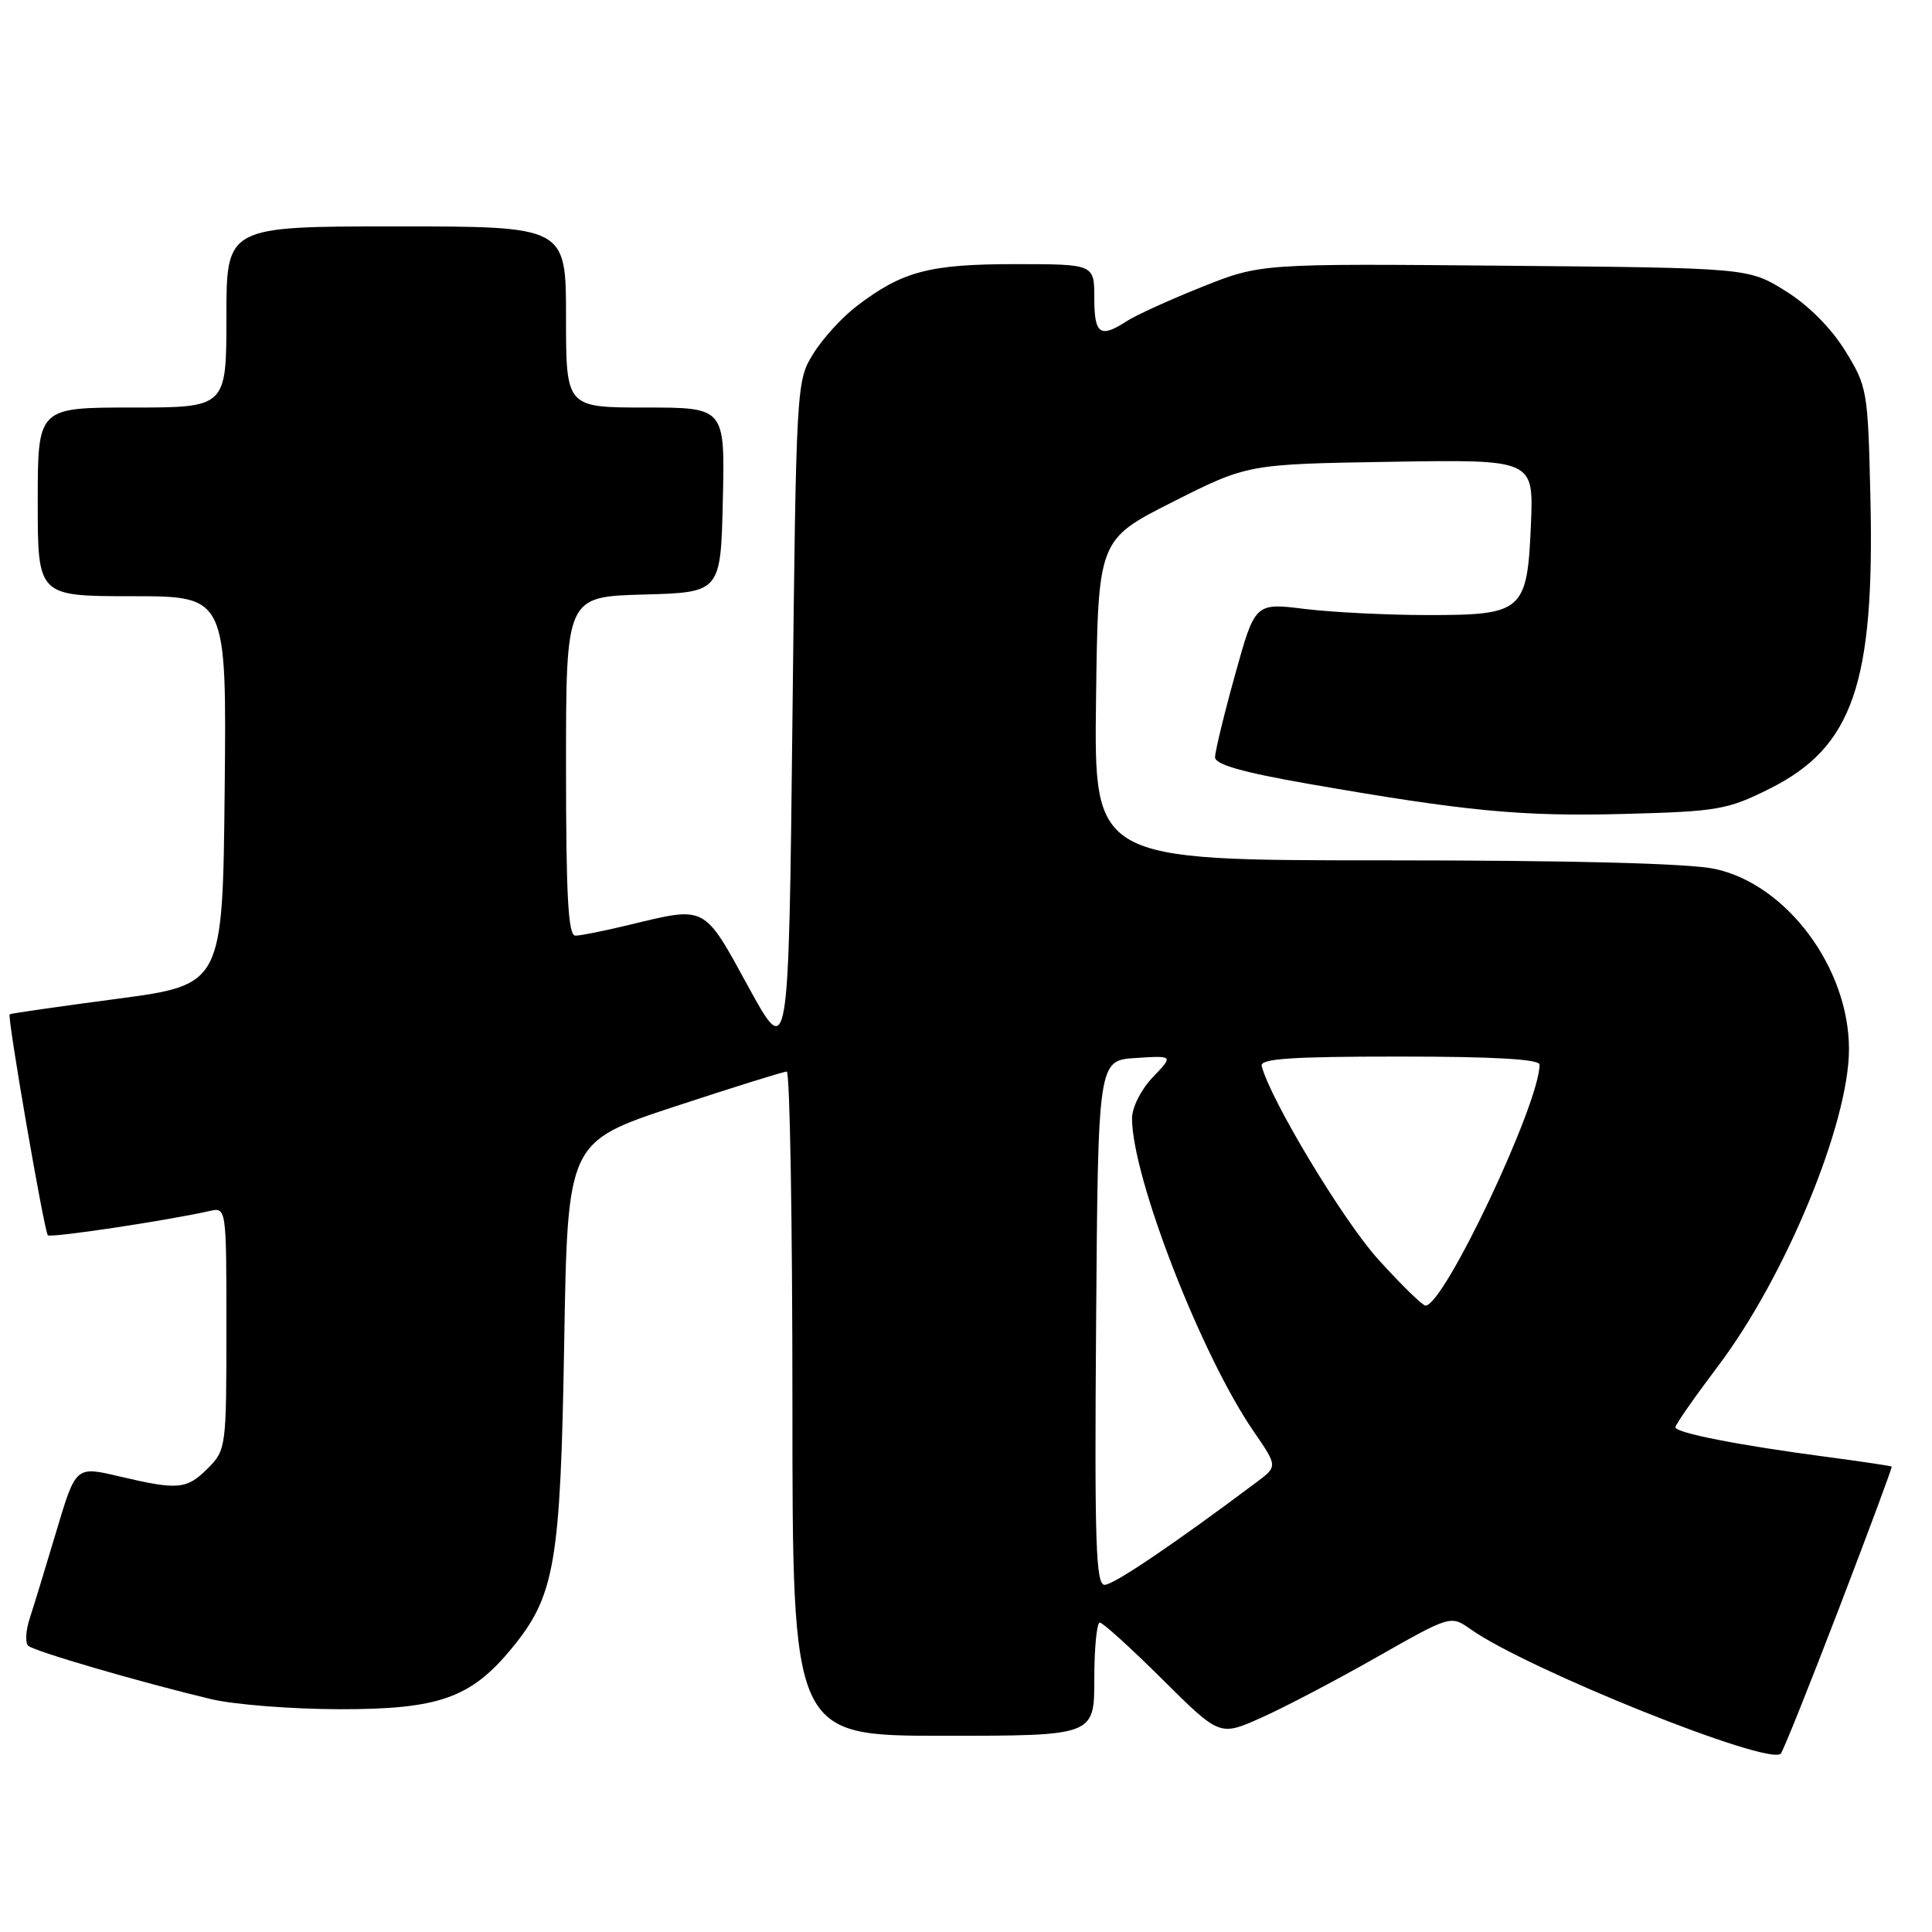 <?xml version="1.0" encoding="UTF-8" standalone="no"?>
<!DOCTYPE svg PUBLIC "-//W3C//DTD SVG 1.1//EN" "http://www.w3.org/Graphics/SVG/1.1/DTD/svg11.dtd" >
<svg xmlns="http://www.w3.org/2000/svg" xmlns:xlink="http://www.w3.org/1999/xlink" version="1.1" viewBox="0 0 256 256">
 <g >
 <path fill="currentColor"
d=" M 243.66 213.17 C 247.60 202.90 250.75 194.42 250.66 194.33 C 250.57 194.24 246.67 193.66 242.00 193.04 C 230.34 191.50 222.00 189.86 222.00 189.12 C 222.00 188.77 224.55 185.12 227.66 181.00 C 236.59 169.18 245.00 148.82 245.00 139.02 C 245.00 128.25 236.73 117.15 227.20 115.13 C 223.80 114.40 208.15 114.00 183.43 114.00 C 144.96 114.00 144.96 114.00 145.23 92.75 C 145.50 71.50 145.50 71.50 155.41 66.50 C 165.32 61.50 165.32 61.50 184.26 61.19 C 203.21 60.88 203.21 60.88 202.86 69.40 C 202.37 81.02 201.83 81.50 189.22 81.50 C 183.87 81.50 176.53 81.13 172.90 80.69 C 166.30 79.87 166.30 79.87 163.65 89.42 C 162.19 94.67 161.00 99.59 161.00 100.34 C 161.00 101.30 164.62 102.33 173.25 103.84 C 194.27 107.51 201.58 108.21 215.25 107.85 C 227.62 107.52 228.90 107.30 234.50 104.50 C 245.50 99.00 248.41 90.60 247.84 65.97 C 247.51 51.70 247.43 51.22 244.47 46.44 C 242.60 43.42 239.58 40.40 236.55 38.53 C 231.66 35.50 231.66 35.50 199.35 35.21 C 167.03 34.92 167.03 34.92 159.26 38.02 C 154.99 39.73 150.50 41.77 149.29 42.56 C 145.77 44.85 145.00 44.30 145.00 39.50 C 145.00 35.00 145.00 35.00 134.47 35.00 C 123.14 35.00 119.55 35.95 113.52 40.56 C 111.60 42.02 109.01 44.85 107.77 46.86 C 105.52 50.47 105.50 50.90 105.00 95.50 C 104.50 140.50 104.50 140.50 99.16 130.75 C 93.21 119.87 93.61 120.08 83.50 122.52 C 80.20 123.32 76.94 123.98 76.25 123.98 C 75.29 124.00 75.00 118.85 75.00 101.53 C 75.00 79.07 75.00 79.07 85.25 78.78 C 95.50 78.50 95.50 78.50 95.78 66.25 C 96.06 54.00 96.06 54.00 85.53 54.00 C 75.00 54.00 75.00 54.00 75.00 42.00 C 75.00 30.00 75.00 30.00 52.50 30.00 C 30.00 30.00 30.00 30.00 30.00 42.00 C 30.00 54.00 30.00 54.00 17.50 54.00 C 5.00 54.00 5.00 54.00 5.00 66.50 C 5.00 79.00 5.00 79.00 17.52 79.00 C 30.03 79.00 30.03 79.00 29.77 104.75 C 29.50 130.49 29.50 130.49 15.50 132.35 C 7.80 133.37 1.40 134.29 1.28 134.40 C 0.94 134.72 5.86 163.20 6.34 163.68 C 6.72 164.05 21.88 161.78 27.75 160.47 C 30.00 159.96 30.00 159.96 30.00 176.03 C 30.00 191.75 29.95 192.14 27.55 194.55 C 24.73 197.37 23.62 197.47 15.77 195.62 C 10.04 194.27 10.04 194.27 7.47 202.89 C 6.06 207.62 4.47 212.82 3.94 214.44 C 3.41 216.05 3.32 217.69 3.74 218.07 C 4.54 218.81 18.58 222.90 28.00 225.15 C 31.02 225.87 38.67 226.47 45.00 226.48 C 58.12 226.50 62.38 225.00 67.77 218.46 C 73.54 211.46 74.27 207.24 74.76 177.90 C 75.21 151.31 75.21 151.31 89.35 146.64 C 97.13 144.08 103.84 141.98 104.25 141.99 C 104.66 142.00 105.00 161.80 105.00 186.00 C 105.00 230.00 105.00 230.00 125.00 230.00 C 145.00 230.00 145.00 230.00 145.00 222.50 C 145.00 218.38 145.33 215.00 145.73 215.00 C 146.13 215.00 149.86 218.39 154.03 222.53 C 161.61 230.06 161.61 230.06 167.05 227.64 C 170.05 226.31 176.94 222.70 182.36 219.62 C 192.22 214.02 192.22 214.02 194.86 215.88 C 202.41 221.21 234.31 234.01 235.96 232.37 C 236.26 232.08 239.72 223.44 243.66 213.17 Z  M 145.24 175.25 C 145.50 140.50 145.50 140.50 150.50 140.19 C 155.50 139.87 155.50 139.87 152.75 142.74 C 151.20 144.36 150.00 146.74 150.00 148.19 C 150.00 155.97 159.17 179.58 166.11 189.66 C 169.30 194.30 169.30 194.30 166.50 196.40 C 155.51 204.63 147.56 210.00 146.37 210.00 C 145.20 210.00 145.02 204.48 145.24 175.25 Z  M 182.61 166.86 C 177.98 161.74 168.34 145.75 167.18 141.25 C 166.93 140.28 171.06 140.00 185.43 140.00 C 197.99 140.00 204.00 140.35 204.00 141.07 C 204.00 146.25 191.34 173.00 188.89 173.00 C 188.49 173.00 185.67 170.24 182.61 166.86 Z "/>
</g>
</svg>